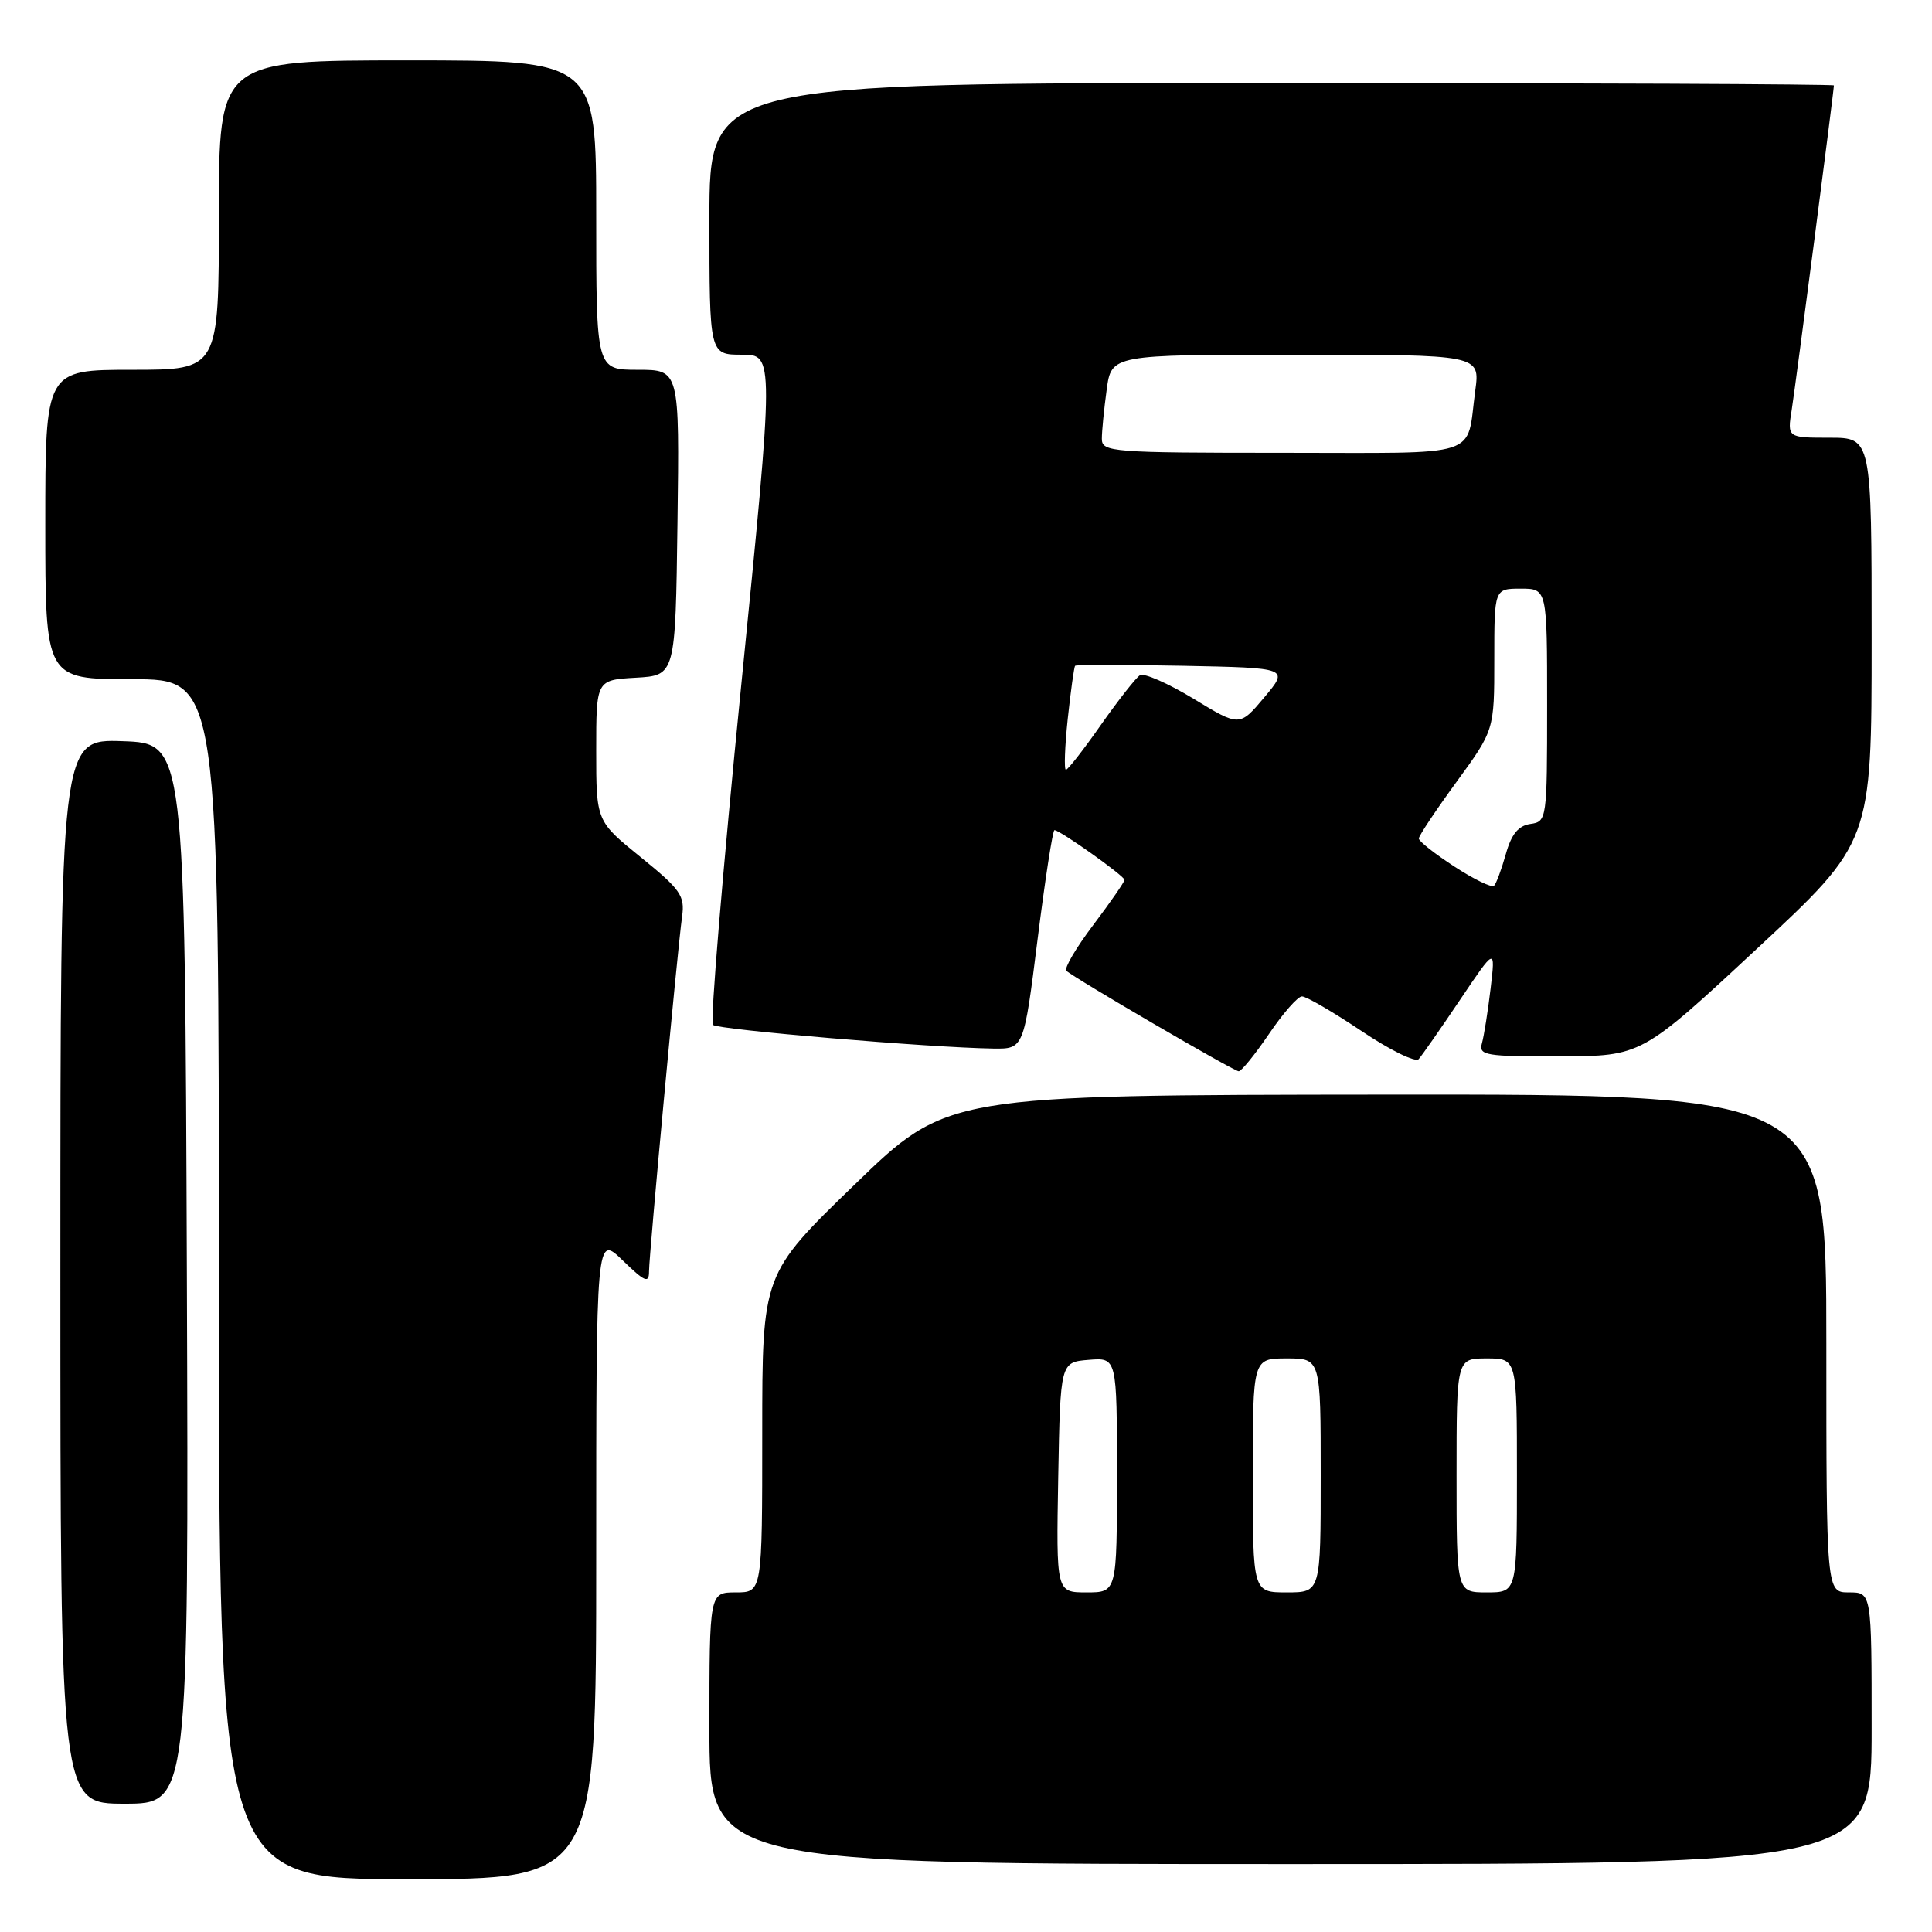 <?xml version="1.0" encoding="UTF-8" standalone="no"?>
<!DOCTYPE svg PUBLIC "-//W3C//DTD SVG 1.1//EN" "http://www.w3.org/Graphics/SVG/1.1/DTD/svg11.dtd" >
<svg xmlns="http://www.w3.org/2000/svg" xmlns:xlink="http://www.w3.org/1999/xlink" version="1.1" viewBox="0 0 256 256">
 <g >
 <path fill="currentColor"
d=" M 79.00 206.30 C 79.00 163.61 79.00 163.61 82.50 167.00 C 85.47 169.88 86.00 170.10 86.00 168.45 C 86.01 166.16 89.76 125.90 90.38 121.44 C 90.77 118.70 90.18 117.86 84.91 113.59 C 79.00 108.81 79.00 108.81 79.00 99.46 C 79.00 90.10 79.00 90.10 84.25 89.80 C 89.50 89.50 89.50 89.50 89.77 69.25 C 90.04 49.00 90.04 49.00 84.52 49.00 C 79.00 49.00 79.00 49.00 79.00 28.50 C 79.00 8.00 79.00 8.00 54.00 8.00 C 29.00 8.00 29.00 8.00 29.00 28.50 C 29.00 49.00 29.00 49.00 17.50 49.00 C 6.00 49.00 6.00 49.00 6.00 69.50 C 6.00 90.00 6.00 90.00 17.50 90.00 C 29.00 90.00 29.00 90.00 29.00 169.50 C 29.00 249.00 29.00 249.00 54.00 249.00 C 79.00 249.00 79.00 249.00 79.00 206.30 Z  M 248.00 229.00 C 248.00 211.00 248.00 211.00 245.00 211.00 C 242.00 211.00 242.00 211.00 242.00 178.00 C 242.00 145.00 242.00 145.00 183.75 145.04 C 125.50 145.09 125.50 145.09 113.25 156.96 C 101.00 168.82 101.00 168.82 101.00 189.91 C 101.00 211.00 101.00 211.00 97.50 211.00 C 94.00 211.00 94.00 211.00 94.00 229.00 C 94.00 247.00 94.00 247.00 171.00 247.00 C 248.00 247.00 248.00 247.00 248.00 229.00 Z  M 24.76 168.75 C 24.50 98.50 24.50 98.50 16.25 98.21 C 8.00 97.92 8.00 97.92 8.00 168.46 C 8.00 239.00 8.00 239.00 16.51 239.00 C 25.01 239.00 25.01 239.00 24.76 168.75 Z  M 168.13 137.03 C 169.98 134.29 171.95 132.04 172.51 132.03 C 173.07 132.01 176.60 134.07 180.37 136.59 C 184.13 139.12 187.56 140.81 187.98 140.34 C 188.40 139.88 190.86 136.35 193.45 132.50 C 198.16 125.50 198.16 125.50 197.51 131.00 C 197.15 134.03 196.63 137.29 196.36 138.25 C 195.91 139.84 196.85 140.00 206.68 139.97 C 217.50 139.94 217.50 139.94 232.75 125.76 C 248.00 111.59 248.00 111.59 248.00 84.79 C 248.00 58.00 248.00 58.00 242.41 58.00 C 236.82 58.00 236.82 58.00 237.42 54.25 C 237.96 50.81 243.00 12.06 243.00 11.32 C 243.00 11.15 209.48 11.00 168.50 11.00 C 94.00 11.00 94.00 11.00 94.00 29.00 C 94.00 47.00 94.00 47.00 98.30 47.00 C 102.59 47.00 102.59 47.00 98.19 91.06 C 95.77 115.29 94.09 135.42 94.46 135.80 C 95.11 136.44 123.09 138.81 131.58 138.94 C 135.66 139.00 135.66 139.00 137.48 124.50 C 138.48 116.53 139.49 110.00 139.72 110.00 C 140.45 110.00 149.00 116.07 149.00 116.59 C 149.00 116.86 147.14 119.55 144.86 122.57 C 142.58 125.59 140.98 128.31 141.30 128.63 C 142.18 129.51 163.41 141.90 164.13 141.95 C 164.47 141.98 166.27 139.76 168.13 137.03 Z  M 140.22 195.75 C 140.50 180.50 140.50 180.50 144.25 180.19 C 148.00 179.88 148.00 179.88 148.00 195.44 C 148.00 211.00 148.00 211.00 143.97 211.00 C 139.95 211.00 139.95 211.00 140.22 195.75 Z  M 166.00 195.50 C 166.00 180.00 166.00 180.00 170.50 180.00 C 175.00 180.00 175.00 180.00 175.00 195.50 C 175.00 211.00 175.00 211.00 170.50 211.00 C 166.00 211.00 166.00 211.00 166.00 195.50 Z  M 193.00 195.50 C 193.00 180.00 193.00 180.00 197.00 180.00 C 201.00 180.00 201.00 180.00 201.00 195.50 C 201.00 211.00 201.00 211.00 197.00 211.00 C 193.00 211.00 193.00 211.00 193.00 195.50 Z  M 192.72 114.83 C 190.12 113.14 188.00 111.47 188.00 111.11 C 188.00 110.75 190.25 107.37 193.00 103.60 C 198.00 96.74 198.00 96.74 198.00 87.37 C 198.00 78.00 198.00 78.00 201.50 78.00 C 205.00 78.00 205.00 78.00 205.00 93.43 C 205.00 108.61 204.96 108.87 202.78 109.18 C 201.19 109.41 200.26 110.54 199.53 113.17 C 198.96 115.19 198.26 117.08 197.97 117.37 C 197.67 117.66 195.31 116.52 192.72 114.83 Z  M 141.48 95.25 C 141.88 91.54 142.32 88.37 142.46 88.22 C 142.60 88.07 149.04 88.07 156.76 88.22 C 170.80 88.50 170.80 88.50 167.53 92.40 C 164.25 96.30 164.25 96.30 158.14 92.58 C 154.77 90.54 151.58 89.14 151.05 89.47 C 150.52 89.80 148.20 92.75 145.89 96.03 C 143.59 99.32 141.50 102.00 141.24 102.00 C 140.98 102.00 141.09 98.96 141.48 95.25 Z  M 146.00 58.14 C 146.00 57.12 146.29 54.19 146.64 51.64 C 147.27 47.00 147.27 47.00 171.70 47.00 C 196.12 47.00 196.12 47.00 195.48 51.75 C 194.24 60.83 196.82 60.00 169.93 60.00 C 147.27 60.00 146.00 59.90 146.00 58.14 Z "/>
</g>
</svg>